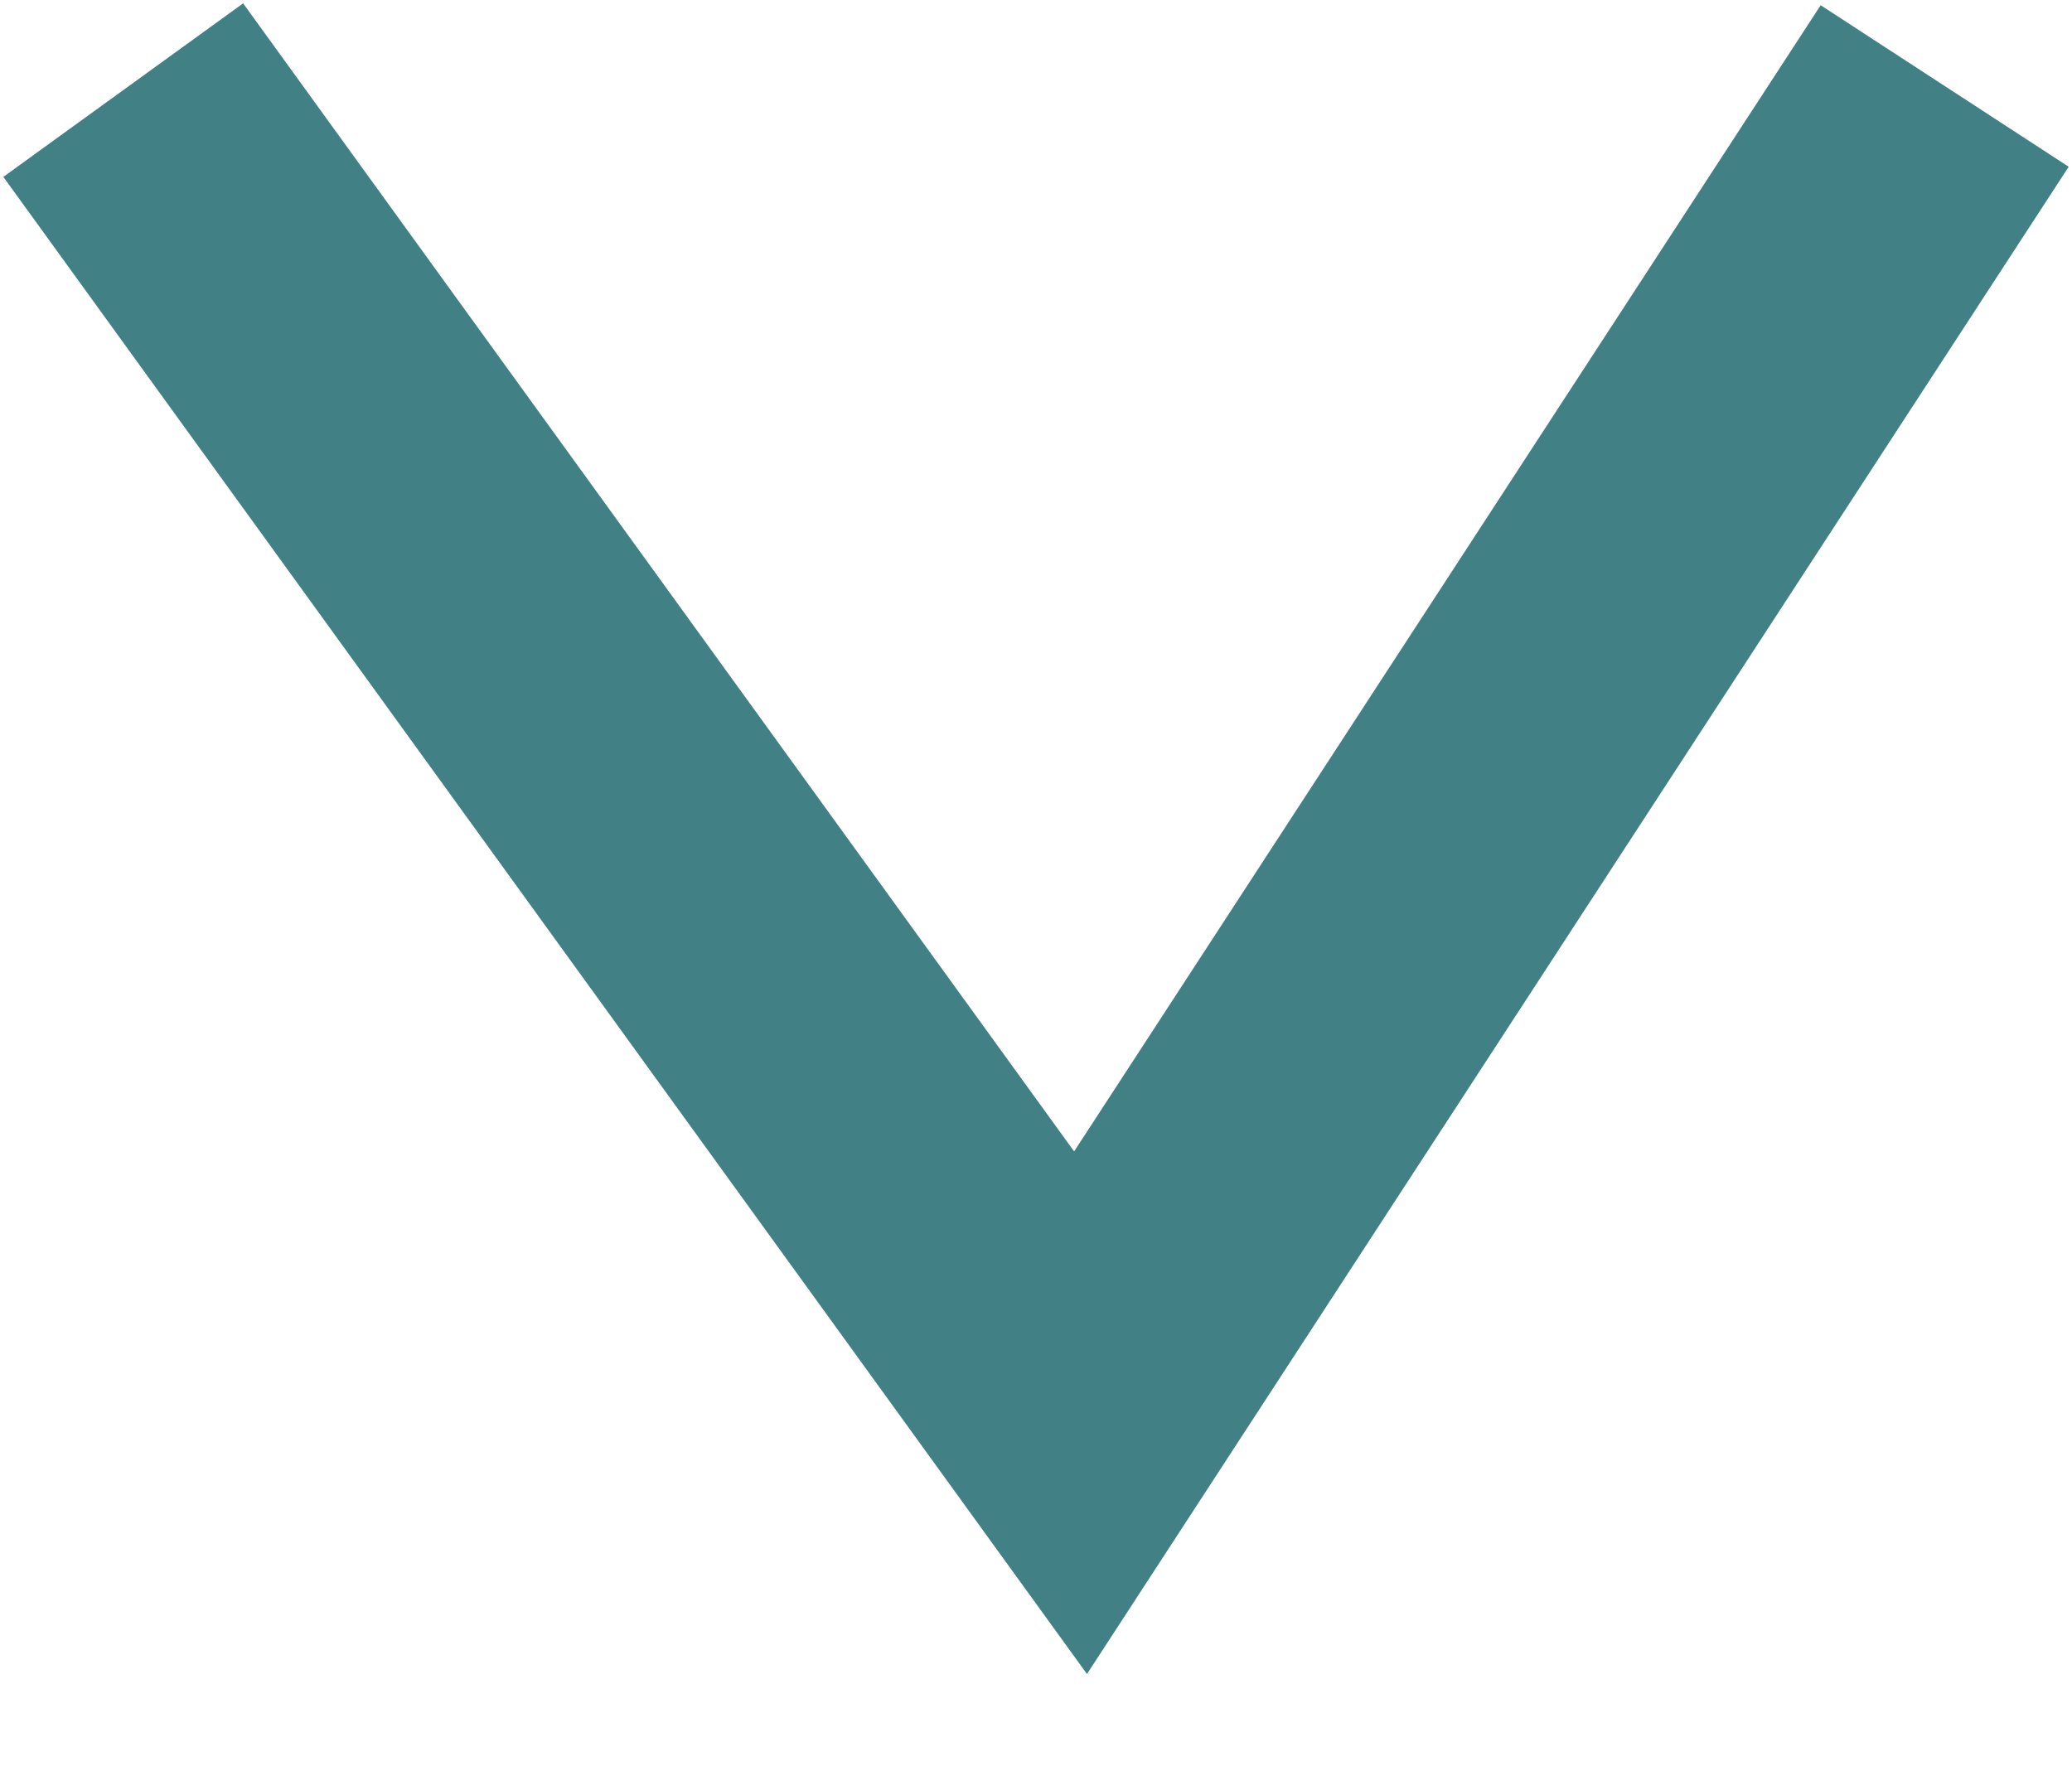 <svg width="14" height="12" viewBox="0 0 14 12" fill="none" xmlns="http://www.w3.org/2000/svg">
<path d="M1.419 1.419L7.301 9.546L12.594 1.419" stroke="#418186" stroke-width="2" stroke-linecap="square"/>
</svg>

